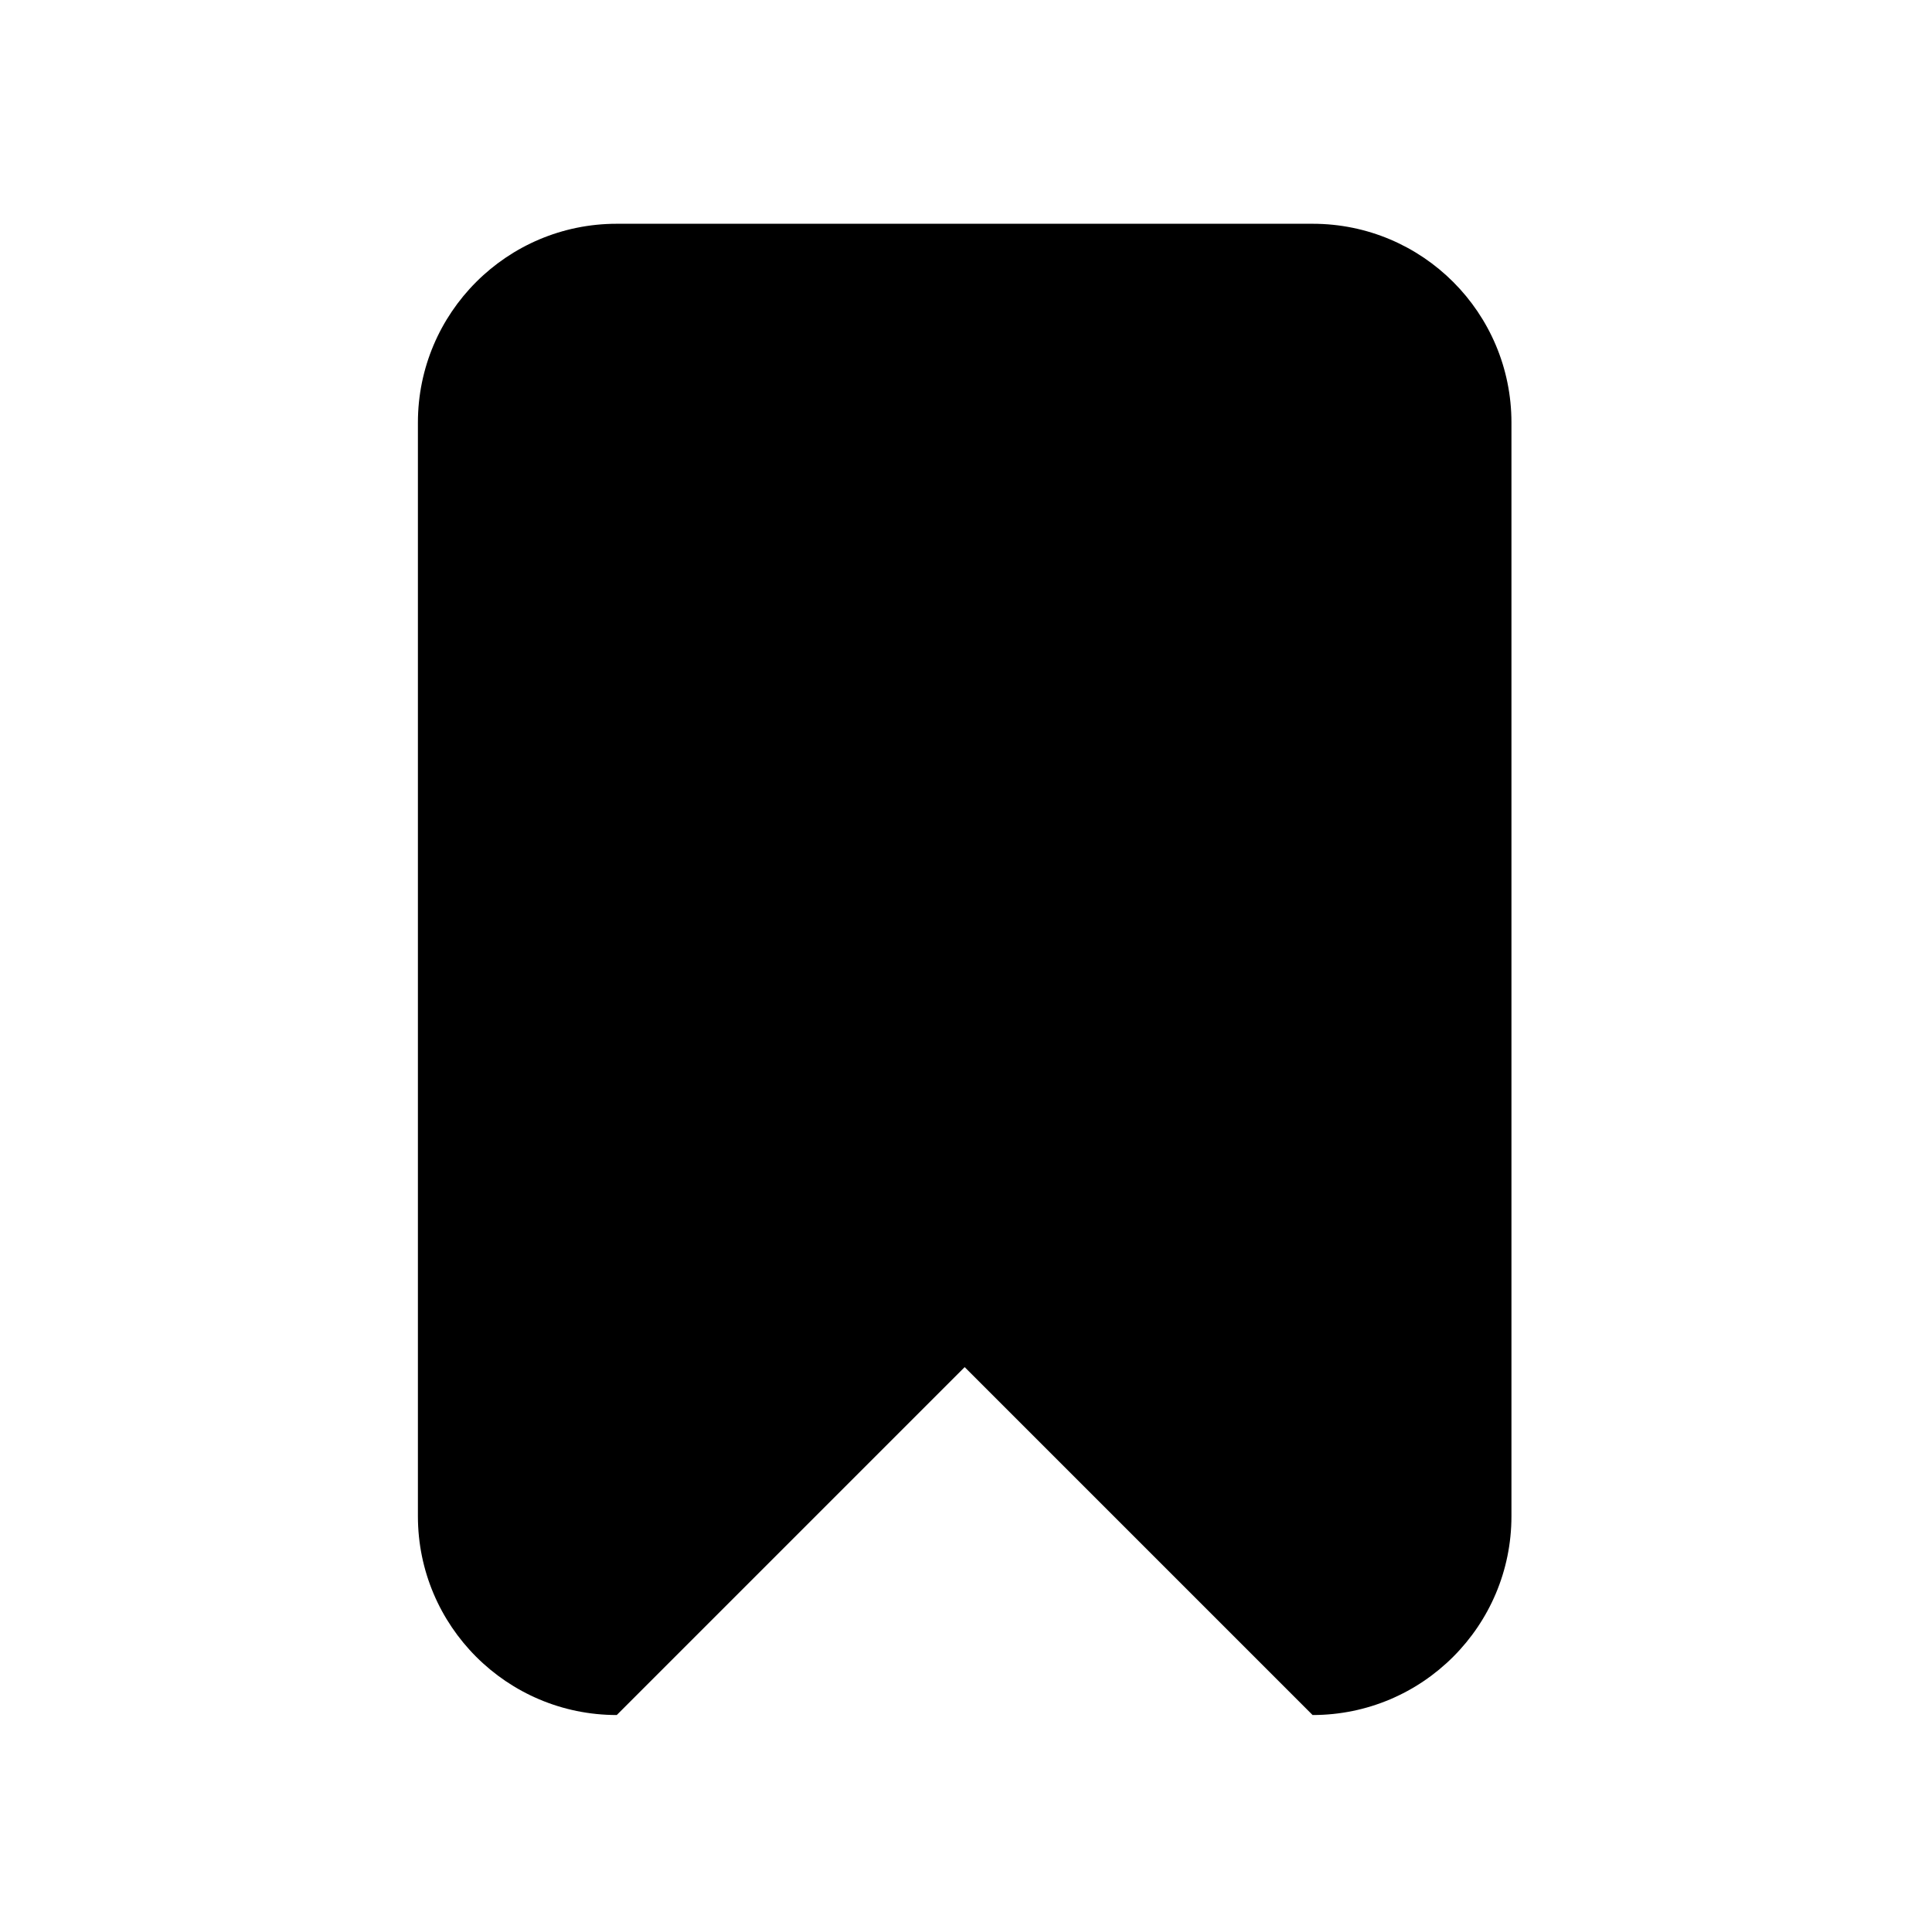 <svg t="1636961350326" viewBox="0 0 1024 1024" xmlns="http://www.w3.org/2000/svg" width="128" height="128"><path d="M695.7 118.6H326.9c-58.2 0-105.4 47.2-105.4 105.4v579.6c0 58.2 47.2 105.4 105.4 105.4l184.4-184.4L695.7 909c58.2 0 105.4-47.2 105.4-105.4V224c0-58.2-47.1-105.4-105.4-105.4z" ></path></svg>
